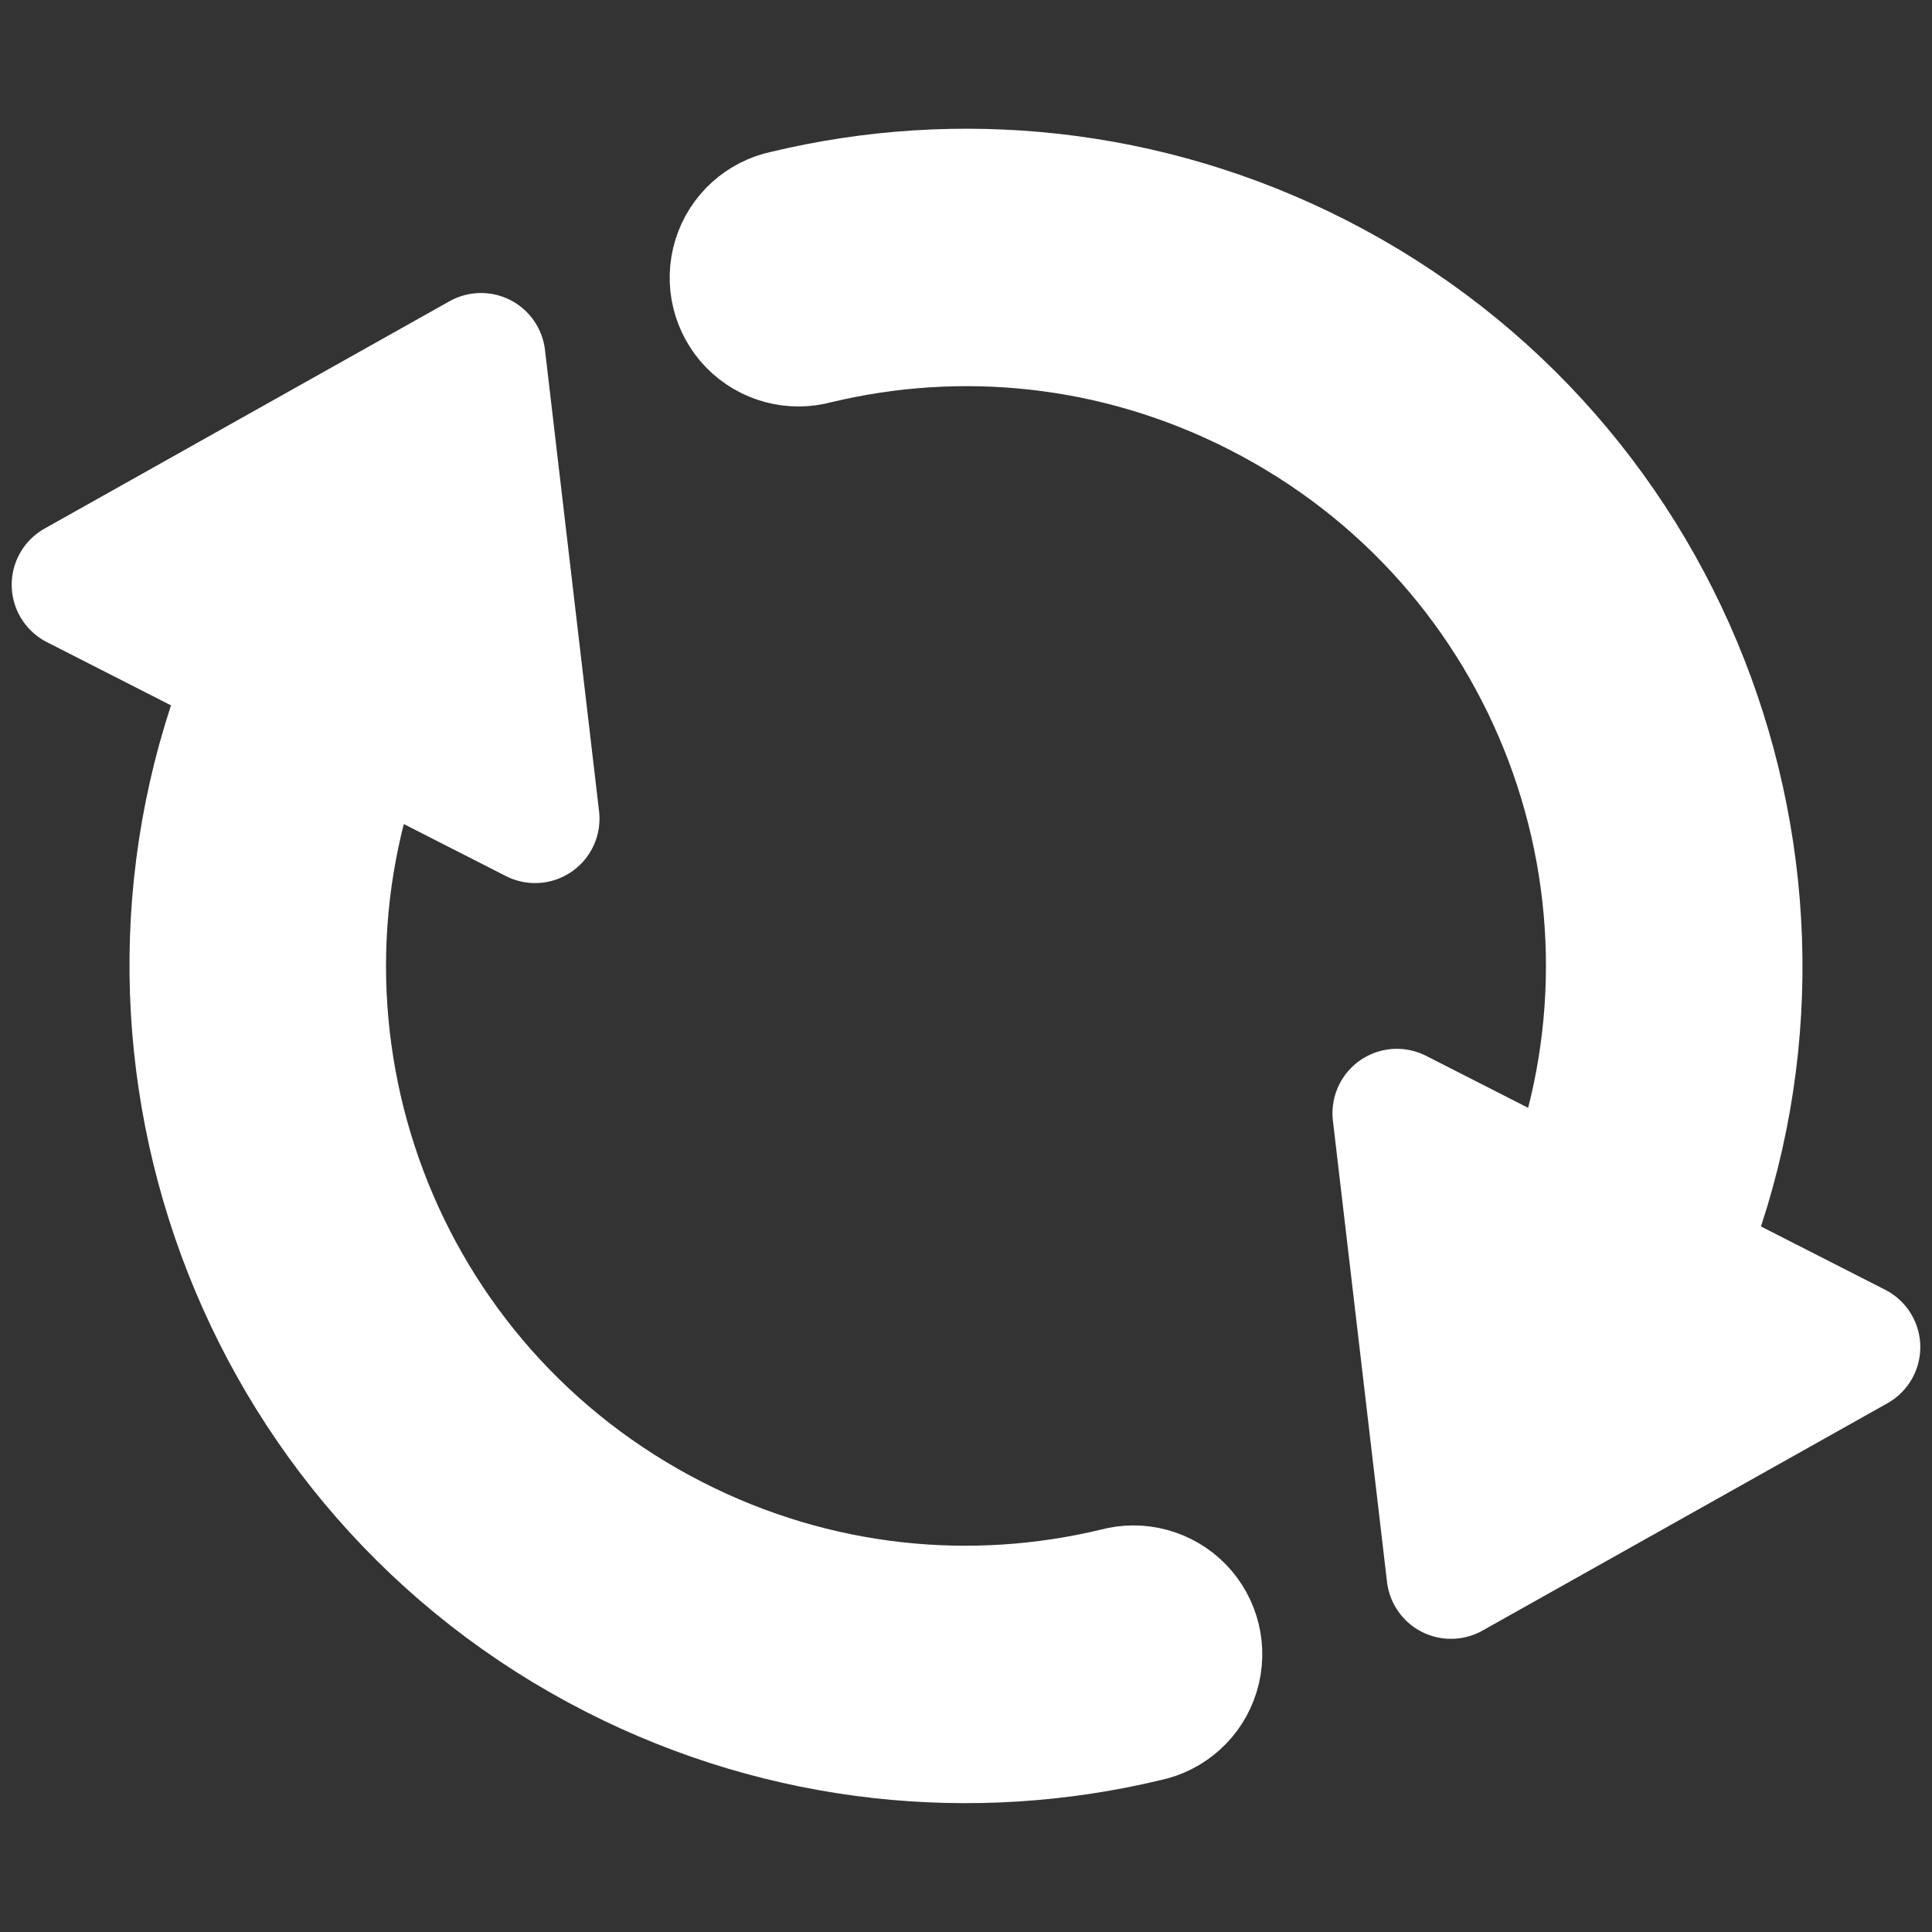 <svg xmlns="http://www.w3.org/2000/svg" xmlns:xlink="http://www.w3.org/1999/xlink" viewBox="0,0,256,256" width="30px" height="30px" fill-rule="nonzero"><rect x="0" y="0" width="256" height="256" fill="#333333" stroke="none"/><g fill="#ffffff" fill-rule="nonzero" stroke="none" stroke-width="none" stroke-linecap="butt" stroke-linejoin="none" stroke-miterlimit="10" stroke-dasharray="" stroke-dashoffset="0" font-family="none" font-weight="none" font-size="none" text-anchor="none" style="mix-blend-mode: normal"><path transform="translate(72.062,-44.16) rotate(27) scale(8.533,8.533)" d="M26.949,14h3.051l-4,6l-4,-6h2.951c-0.5,-5.062 -4.755,-9 -9.951,-9c-2.483,0 -4.746,0.9 -6.494,2.395c-0.269,0.247 -0.652,0.327 -0.998,0.21c-0.346,-0.118 -0.6,-0.415 -0.663,-0.775c-0.063,-0.36 0.076,-0.726 0.362,-0.954c2.096,-1.792 4.824,-2.875 7.793,-2.875c6.278,0 11.438,4.852 11.949,11zM8,16h-2.951c0.5,5.062 4.755,9 9.951,9c2.483,0 4.746,-0.9 6.494,-2.395c0.269,-0.247 0.652,-0.327 0.998,-0.21c0.346,0.118 0.6,0.415 0.663,0.775c0.063,0.36 -0.076,0.726 -0.362,0.954c-2.096,1.792 -4.824,2.875 -7.793,2.875c-6.278,0 -11.438,-4.852 -11.949,-11h-3.051l4,-6z" id="strokeMainSVG" stroke="#ffffff" stroke-width="2" stroke-linejoin="round"></path><g transform="translate(72.062,-44.16) rotate(27) scale(8.533,8.533)" stroke="none" stroke-width="1" stroke-linejoin="miter"><path d="M15,3c-2.969,0 -5.697,1.083 -7.793,2.875c-0.286,0.228 -0.425,0.593 -0.362,0.954c0.063,0.36 0.317,0.658 0.663,0.775c0.346,0.118 0.729,0.038 0.998,-0.21c1.748,-1.494 4.011,-2.395 6.494,-2.395c5.197,0 9.451,3.938 9.951,9h-2.951l4,6l4,-6h-3.051c-0.511,-6.148 -5.671,-11 -11.949,-11zM4,10l-4,6h3.051c0.511,6.148 5.671,11 11.949,11c2.969,0 5.697,-1.083 7.793,-2.875c0.286,-0.228 0.425,-0.593 0.362,-0.954c-0.063,-0.36 -0.317,-0.658 -0.663,-0.775c-0.346,-0.118 -0.729,-0.038 -0.998,0.21c-1.748,1.494 -4.011,2.395 -6.494,2.395c-5.197,0 -9.451,-3.938 -9.951,-9h2.951z"></path></g></g></svg>